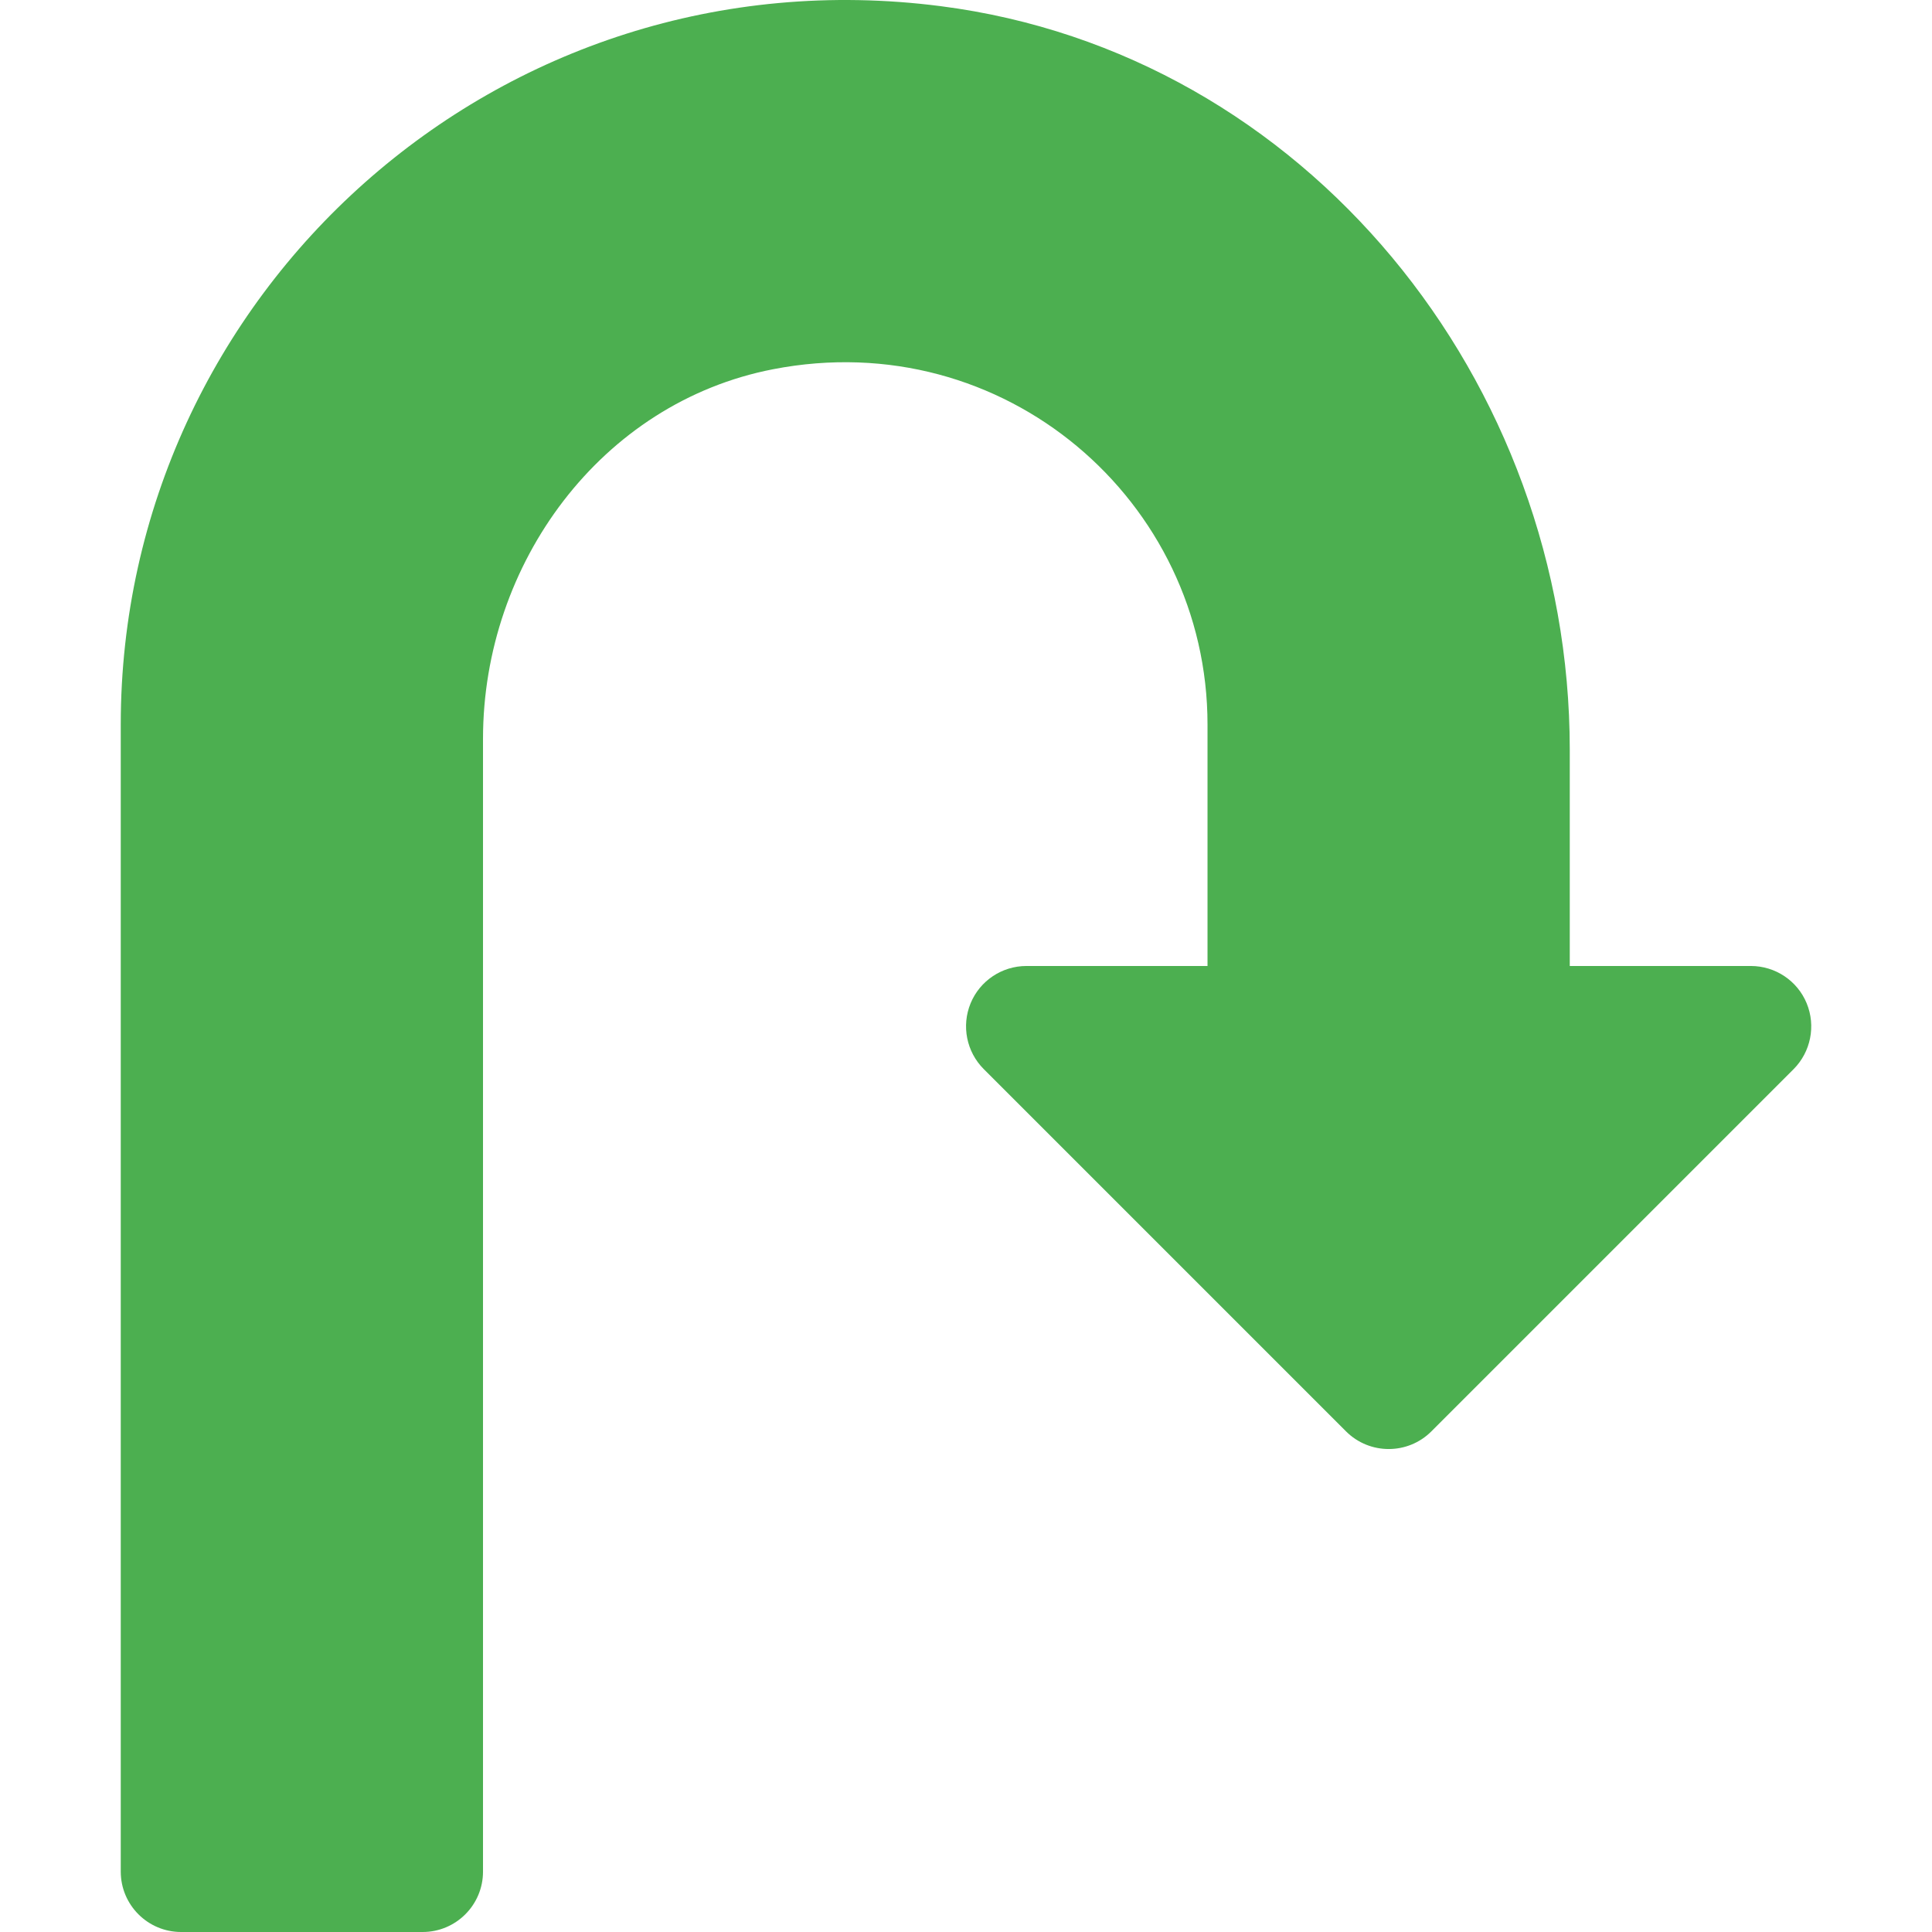 <?xml version="1.0" encoding="iso-8859-1"?>
<!-- Generator: Adobe Illustrator 19.0.0, SVG Export Plug-In . SVG Version: 6.00 Build 0)  -->
<svg version="1.1" id="Capa_1" xmlns="http://www.w3.org/2000/svg" xmlns:xlink="http://www.w3.org/1999/xlink" x="0px" y="0px"
	 viewBox="0 0 511.995 511.995" style="enable-background:new 0 0 511.995 511.995;" xml:space="preserve">
<path style="fill:#4CAF50;" d="M478.785,265.883c-2.464-5.984-8.32-9.888-14.784-9.888h-48l0,0v-57.312
	c0-97.568-69.952-184.64-166.752-197.056C132.161-13.413,32.001,77.819,32.001,191.995v304c0,8.832,7.168,16,16,16h64
	c8.832,0,16-7.168,16-16V195.771c0-46.432,31.296-89.088,76.864-97.92c61.28-11.904,115.136,34.944,115.136,94.144v64h12h-12h-48
	c-6.464,0-12.32,3.904-14.784,9.888c-2.464,5.984-1.088,12.864,3.488,17.44l96,96c6.24,6.24,16.384,6.24,22.624,0l96-96
	C479.873,278.747,481.249,271.867,478.785,265.883z"/>
<g>
</g>
<g>
</g>
<g>
</g>
<g>
</g>
<g>
</g>
<g>
</g>
<g>
</g>
<g>
</g>
<g>
</g>
<g>
</g>
<g>
</g>
<g>
</g>
<g>
</g>
<g>
</g>
<g>
</g>
</svg>
